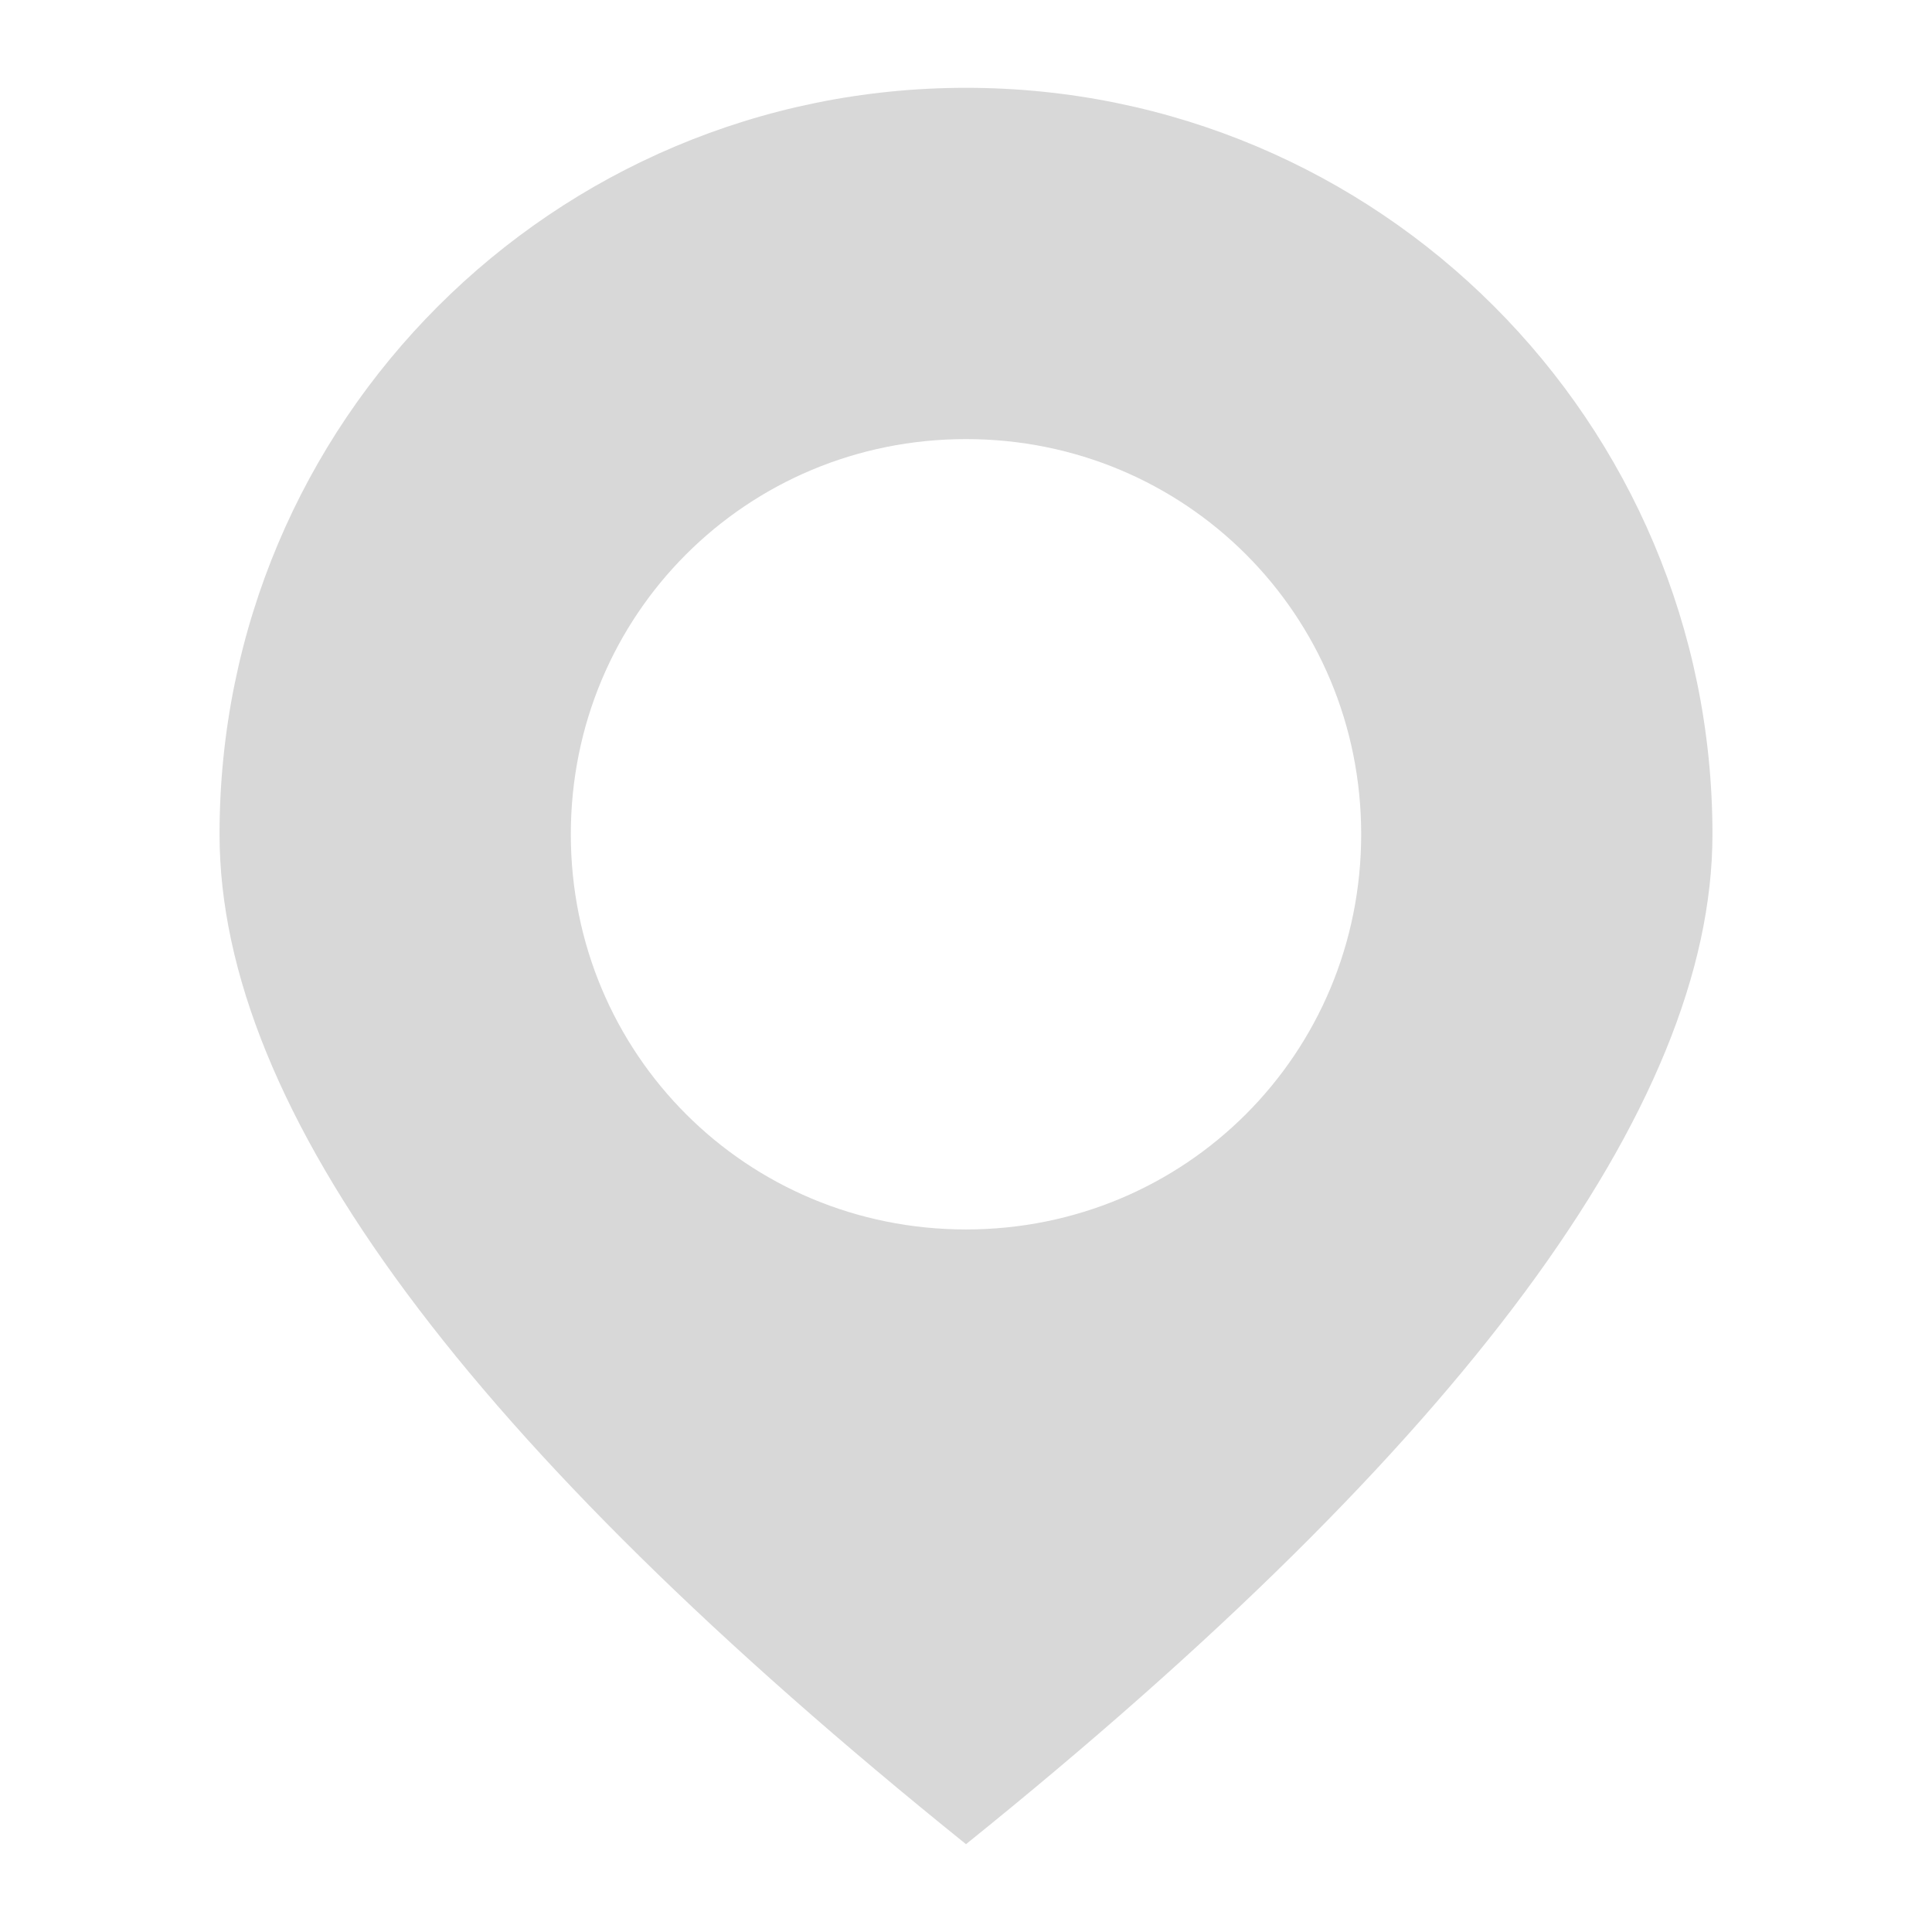 <?xml version="1.0" encoding="utf-8"?>
<!-- Generator: Adobe Illustrator 19.0.0, SVG Export Plug-In . SVG Version: 6.00 Build 0)  -->
<svg version="1.1" id="icons" xmlns="http://www.w3.org/2000/svg" xmlns:xlink="http://www.w3.org/1999/xlink" x="0px" y="0px"
	 width="44px" height="44px" viewBox="-398 276.3 44 44" style="enable-background:new -398 276.3 44 44;" xml:space="preserve">
<style type="text/css">
	.st0{clip-path:url(#SVGID_2_);}
	.st1{clip-path:url(#SVGID_4_);fill:#D8D8D8;}
</style>
<g>
	<defs>
		<path id="SVGID_1_" d="M-376,304.3c5,0,9-4,9-9s-4-9-9-9s-9,4-9,9S-381,304.3-376,304.3z M-376,318.3c-11.3-9.1-17-16.7-17-23
			c0-9.4,7.6-17,17-17s17,7.6,17,17C-359,301.5-364.7,309.2-376,318.3z"/>
	</defs>
	<clipPath id="SVGID_2_">
		<use xlink:href="#SVGID_1_"  style="overflow:visible;"/>
	</clipPath>
	<g class="st0">
		<defs>
			<rect id="SVGID_3_" x="-751" y="-876.7" width="750" height="1334"/>
		</defs>
		<clipPath id="SVGID_4_">
			<use xlink:href="#SVGID_3_"  style="overflow:visible;"/>
		</clipPath>
		<rect x="-398" y="273.3" class="st1" width="44" height="50"/>
	</g>
</g>
</svg>
